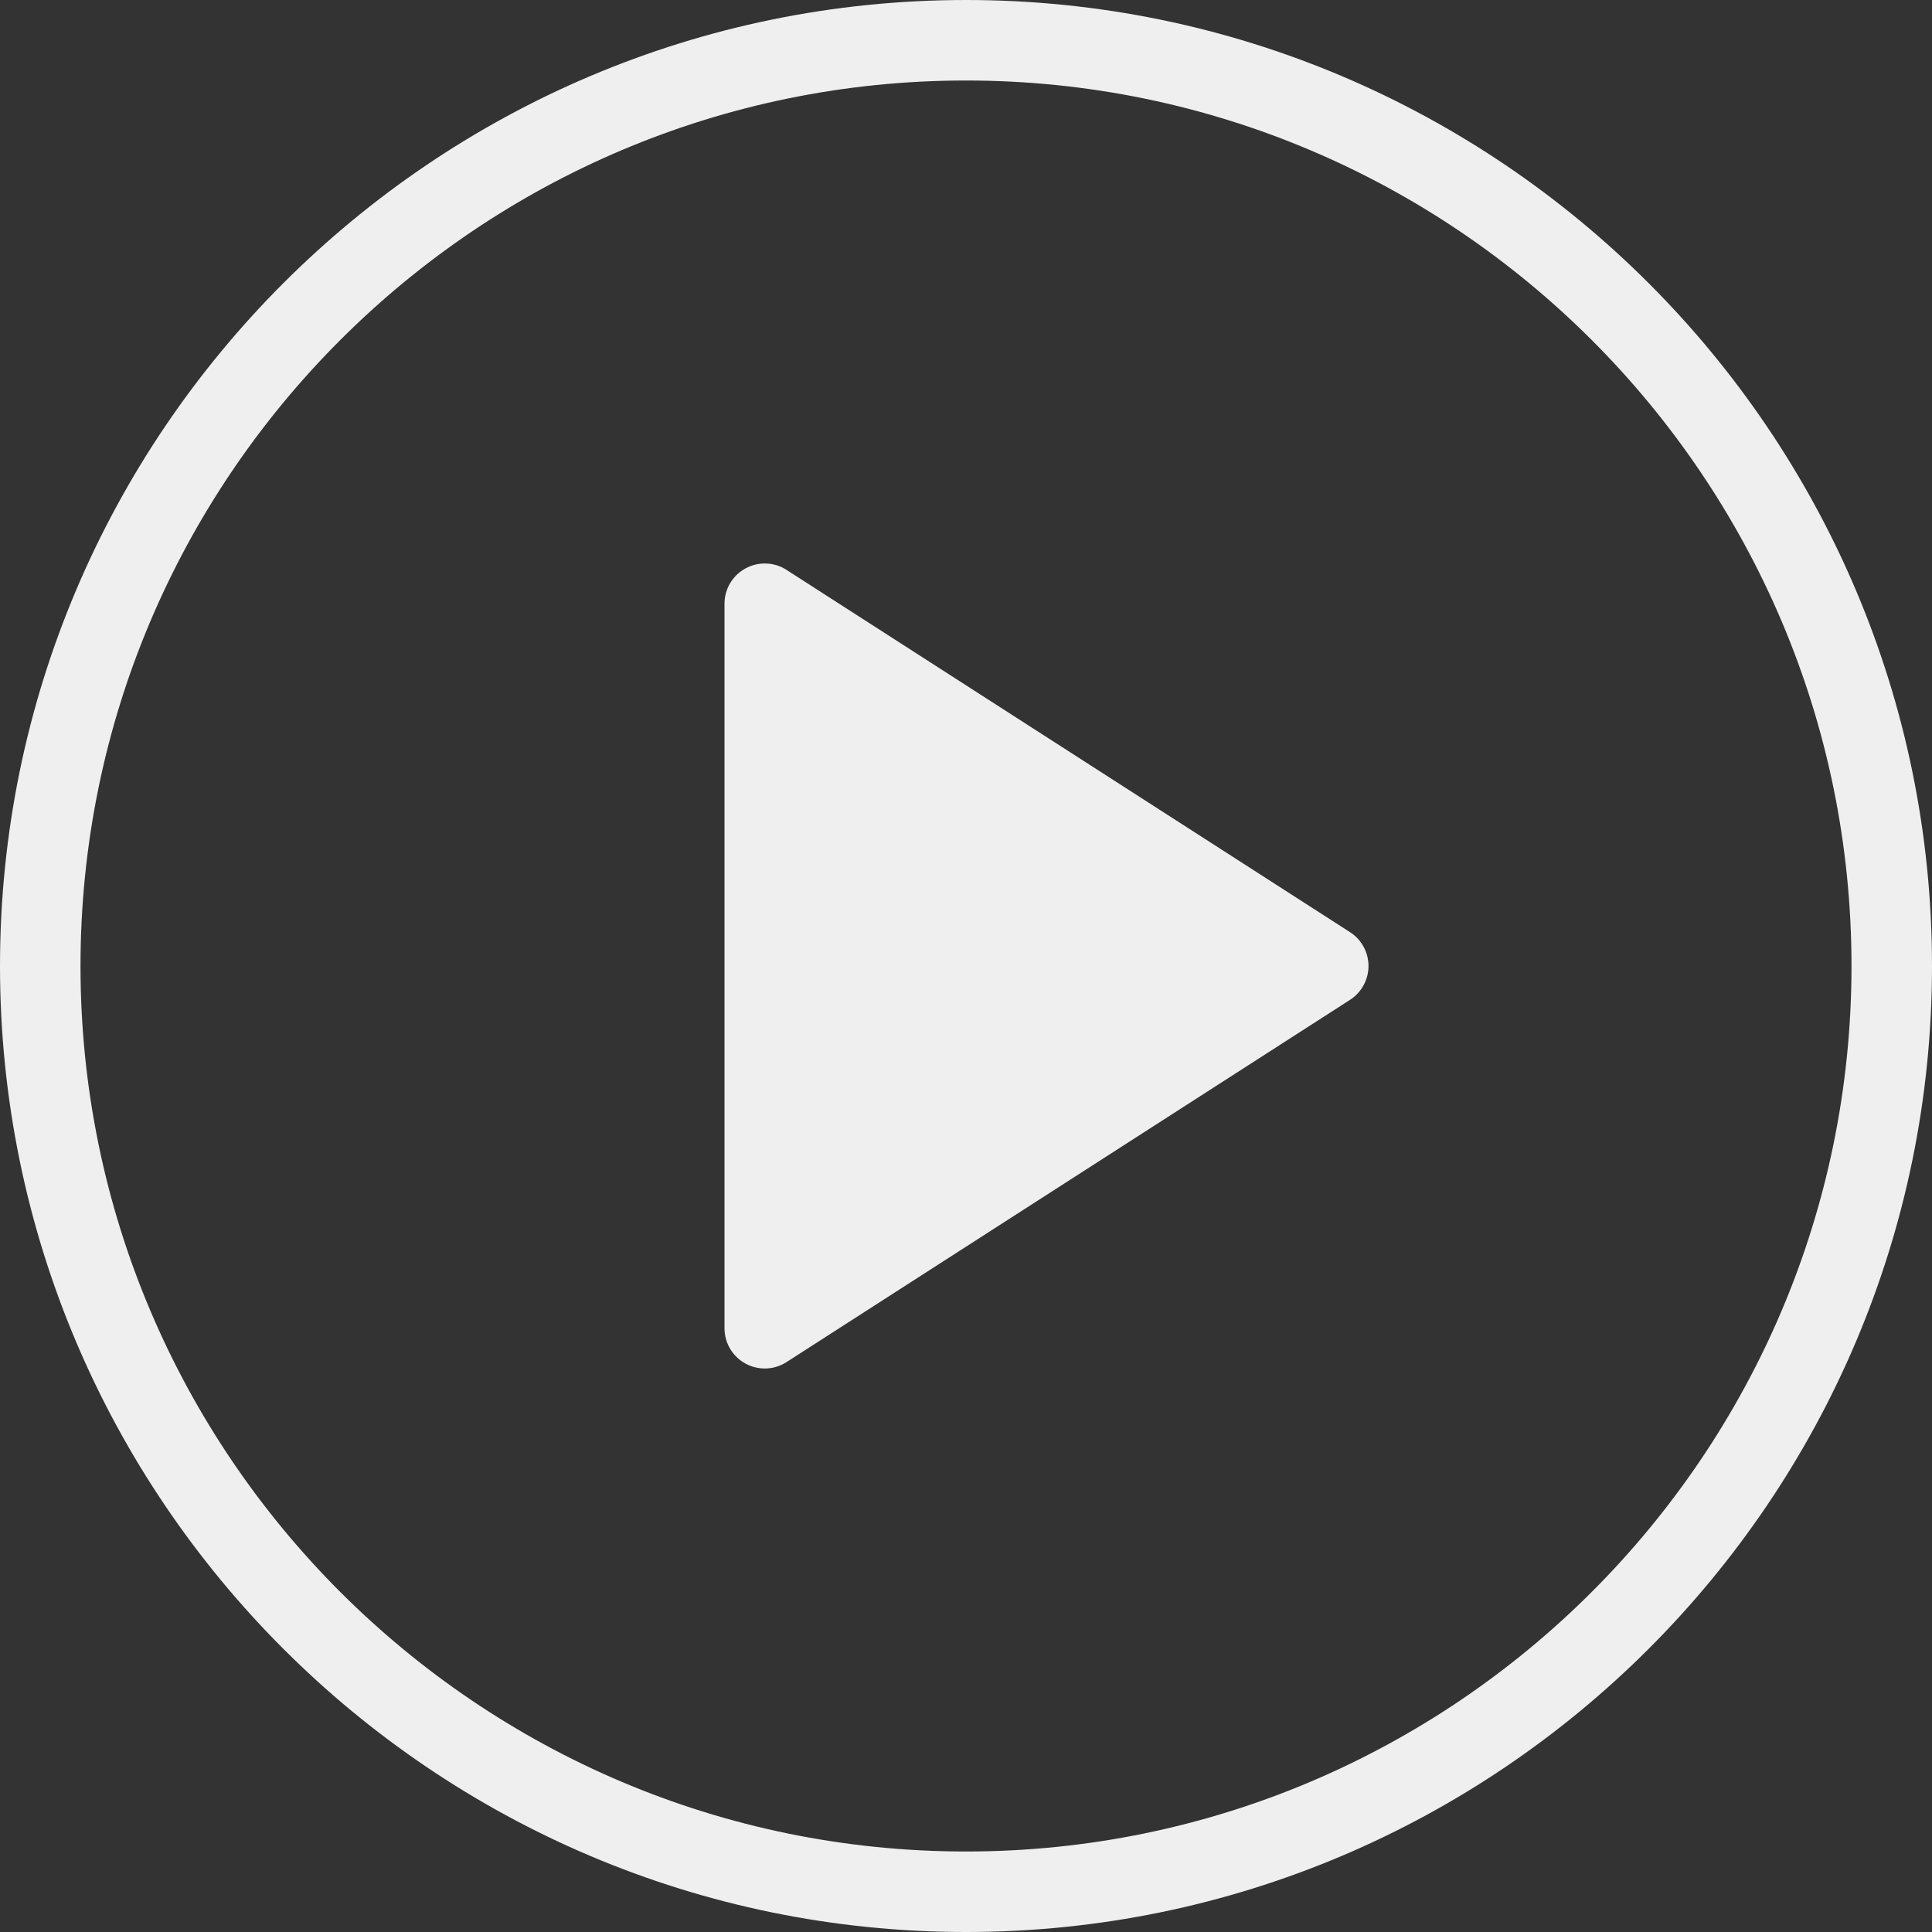 <svg width="81" height="81" viewBox="0 0 81 81" fill="none" xmlns="http://www.w3.org/2000/svg">
<rect x="0" y="0" width="81" height="81" fill="#333333" stroke="none"/>
<path d="M40.5 0C18.167 0 0 18.169 0 40.5C0 62.831 18.167 81 40.5 81C62.833 81 81 62.831 81 40.5C81 18.169 62.833 0 40.5 0ZM40.5 77.625C20.029 77.625 3.375 60.971 3.375 40.5C3.375 20.029 20.029 3.375 40.5 3.375C60.971 3.375 77.625 20.029 77.625 40.5C77.625 60.971 60.971 77.625 40.5 77.625Z" fill="#EFEFEF"/>
<path d="M32.975 23.893L56.6 39.081C57.082 39.391 57.375 39.926 57.375 40.5C57.375 41.073 57.082 41.609 56.6 41.919L32.975 57.106C32.699 57.286 32.379 57.375 32.063 57.375C31.786 57.375 31.506 57.306 31.255 57.169C30.711 56.872 30.375 56.305 30.375 55.687V25.312C30.375 24.694 30.711 24.127 31.255 23.831C31.789 23.538 32.458 23.556 32.975 23.893Z" fill="#EFEFEF"/>
</svg>
